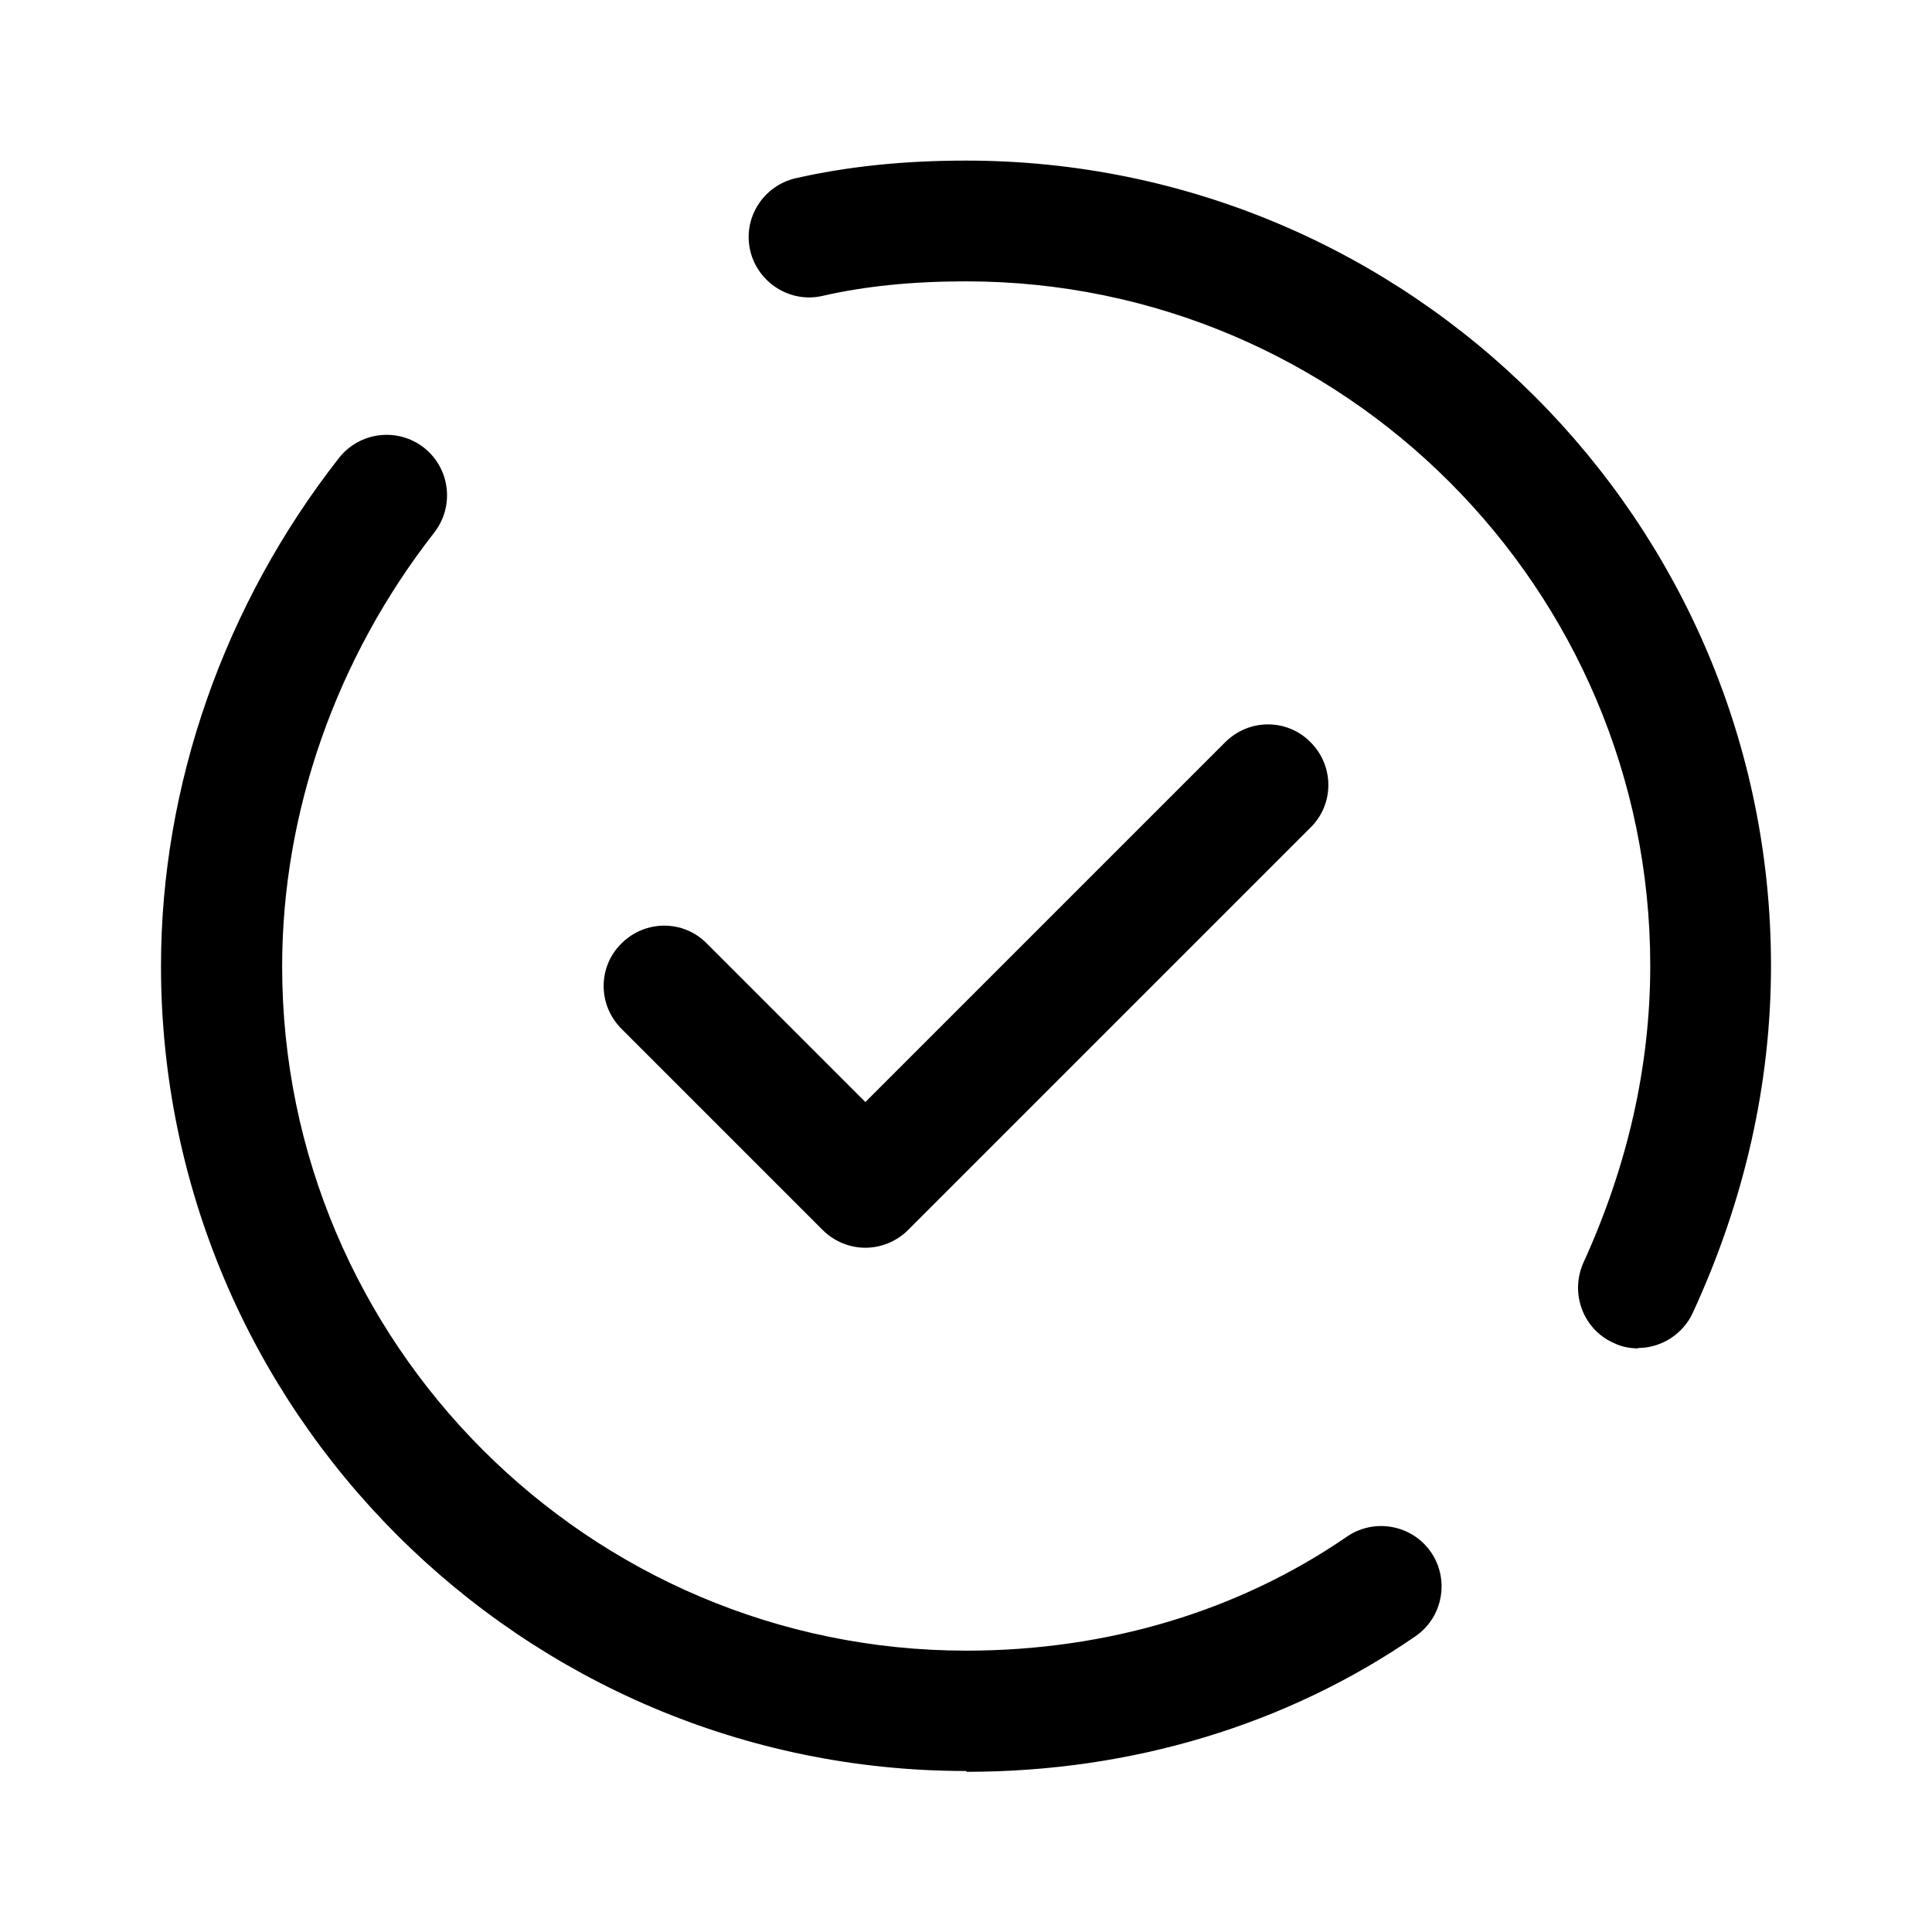<?xml version="1.0" encoding="UTF-8"?>
<svg id="Layer_1" data-name="Layer 1" xmlns="http://www.w3.org/2000/svg" viewBox="0 0 48 48">
  <defs>
    <style>
      .cls-1 {
        stroke-width: 0px;
      }
    </style>
  </defs>
  <path class="cls-1" d="m24,44c-11.03,0-20-8.97-20-20,0-4.49,1.57-8.98,4.42-12.62.51-.65,1.45-.77,2.11-.26.65.51.77,1.45.26,2.11-2.44,3.12-3.78,6.95-3.78,10.78,0,9.37,7.63,17,17,17,3.49,0,6.76-.98,9.45-2.83.68-.47,1.62-.3,2.09.38.47.68.3,1.62-.38,2.09-3.19,2.2-7.05,3.37-11.15,3.37Z"/>
  <path class="cls-1" d="m40.7,33.5c-.21,0-.42-.04-.62-.14-.75-.34-1.08-1.23-.74-1.99,1.1-2.41,1.66-4.89,1.66-7.38,0-9.37-7.63-17-17-17-1.34,0-2.51.12-3.56.36-.8.19-1.61-.32-1.8-1.12-.19-.81.32-1.61,1.12-1.8,1.28-.29,2.66-.44,4.24-.44,11.03,0,20,8.97,20,20,0,2.92-.65,5.82-1.94,8.62-.25.55-.8.88-1.36.88Z"/>
  <path class="cls-1" d="m21.5,31c-.38,0-.77-.15-1.06-.44l-5-5c-.59-.59-.59-1.54,0-2.12.59-.59,1.54-.59,2.12,0l3.94,3.94,8.94-8.94c.59-.59,1.54-.59,2.12,0,.59.59.59,1.54,0,2.12l-10,10c-.29.29-.68.44-1.06.44Z"/>
</svg>
